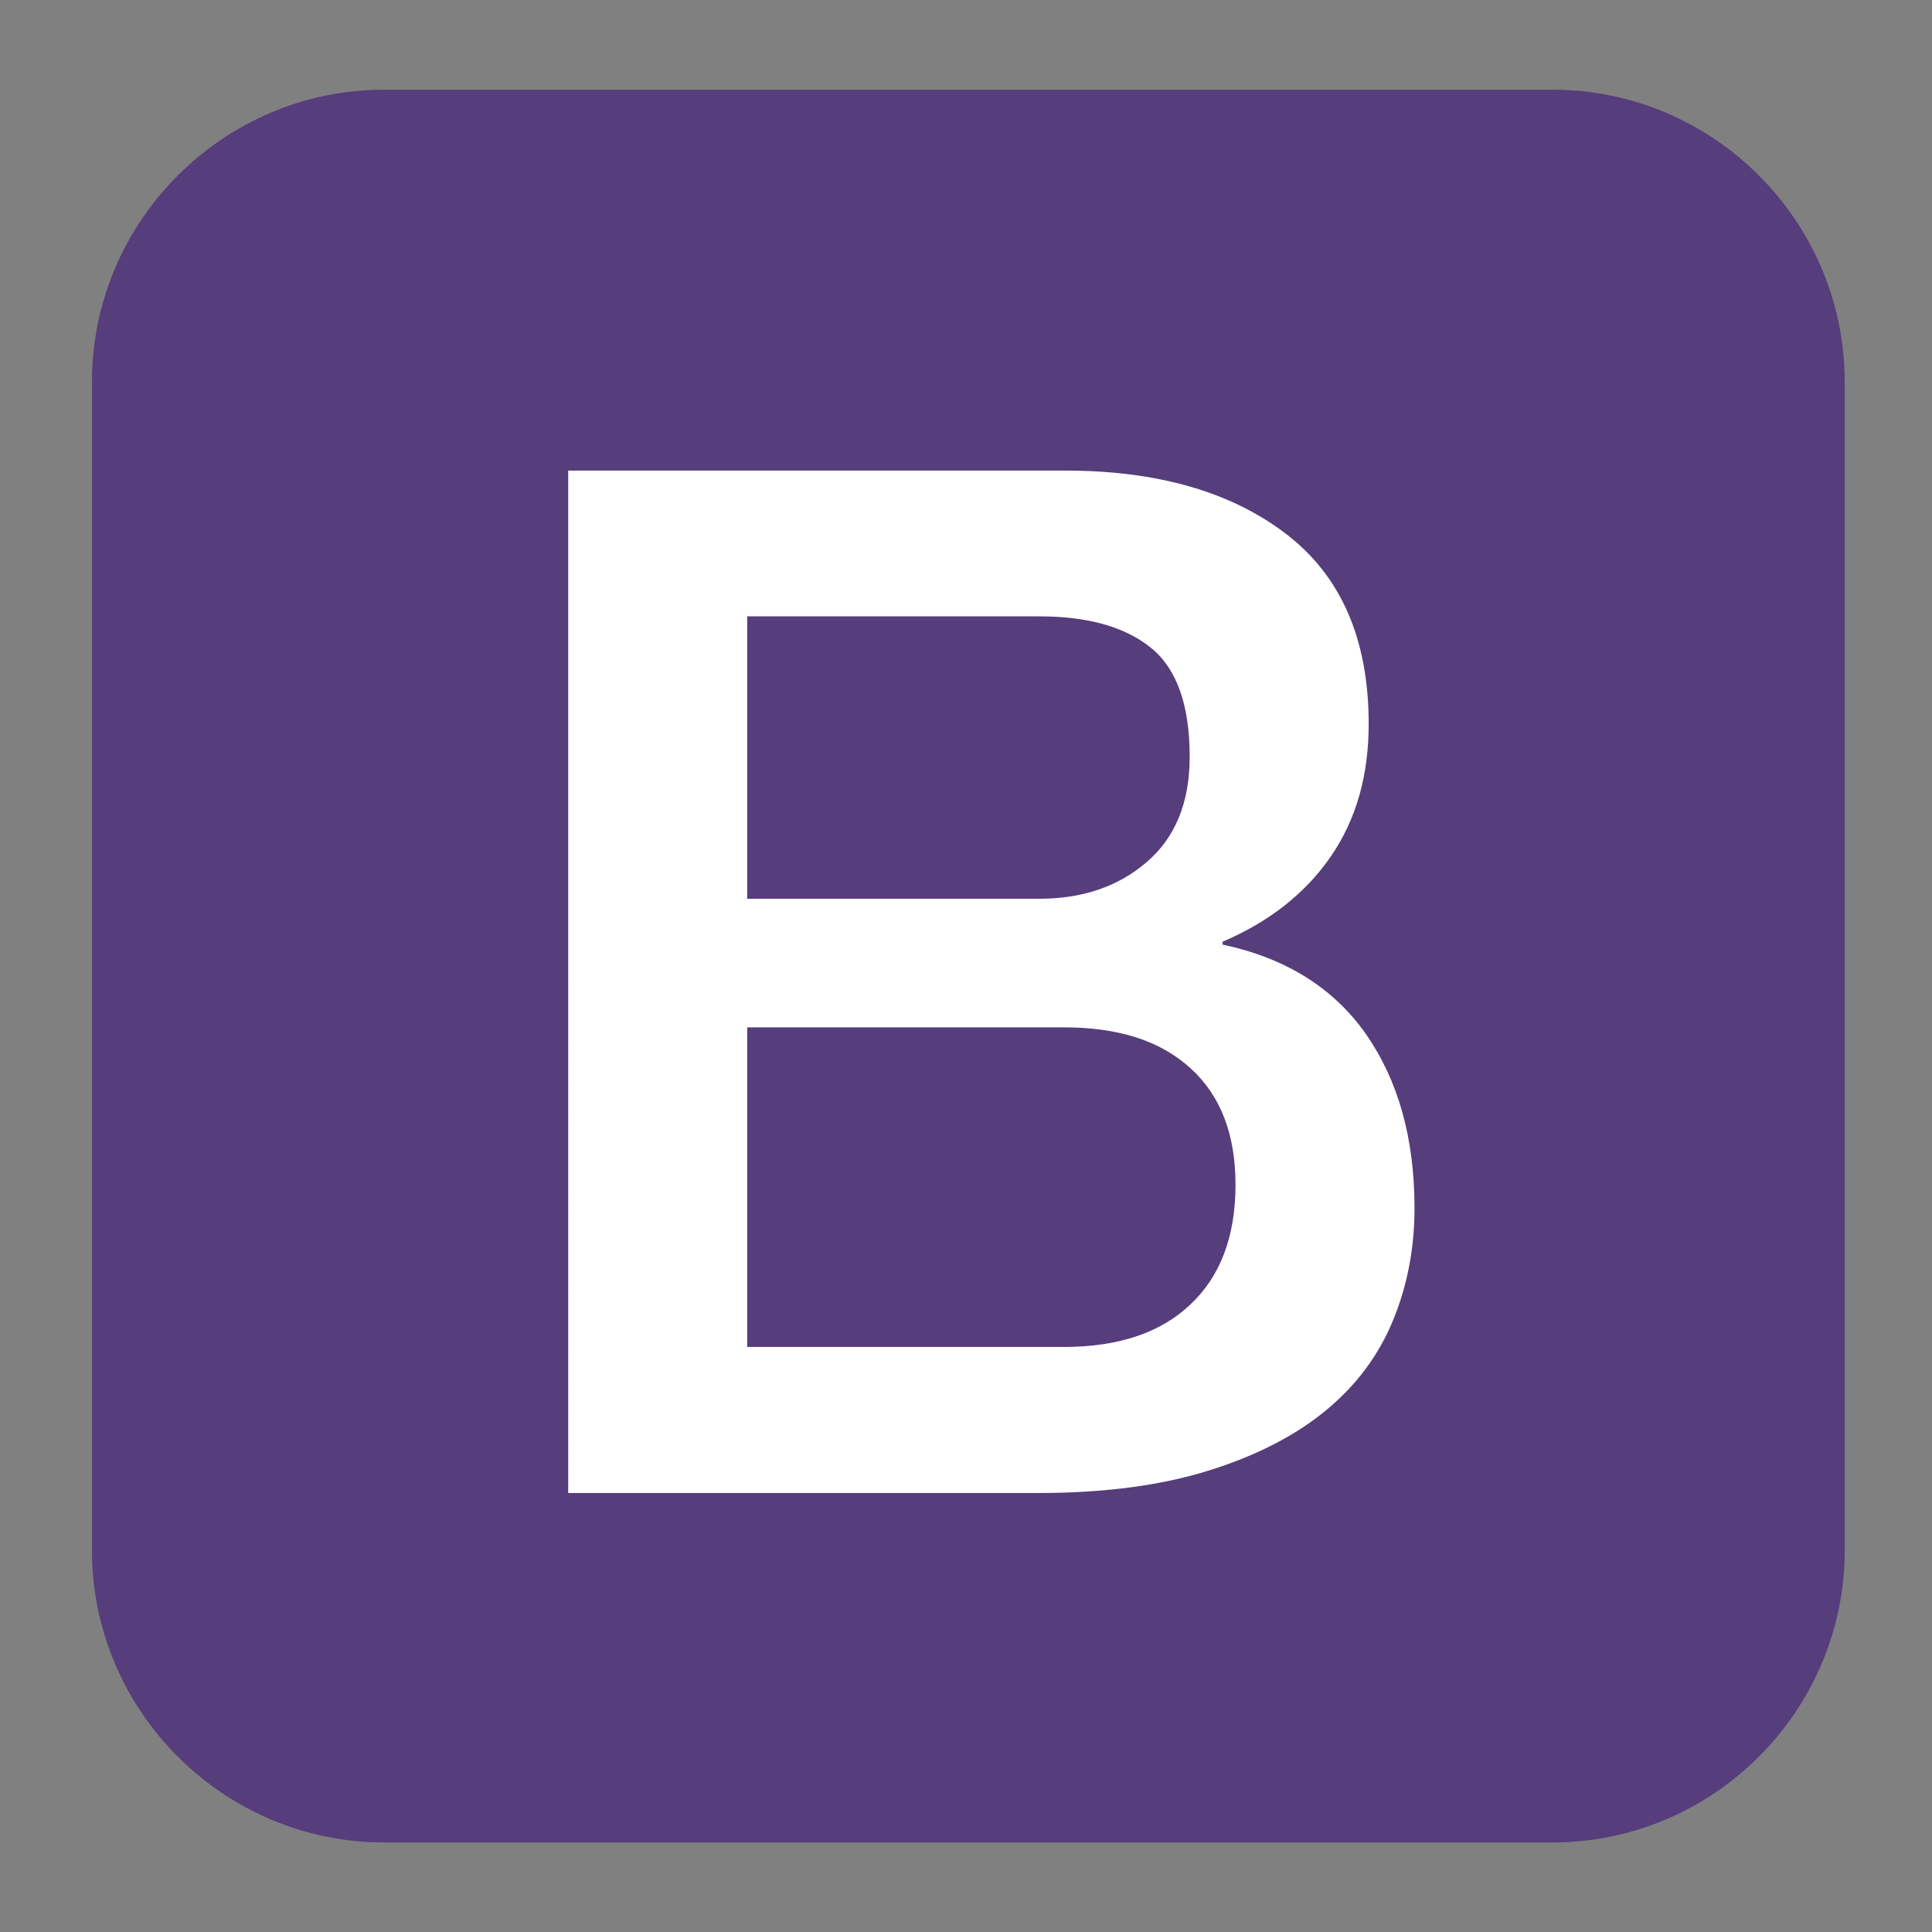 <svg xmlns="http://www.w3.org/2000/svg" xmlns:xlink="http://www.w3.org/1999/xlink" version="1.1" width="1000" height="1000" viewBox="0 0 1000 1000" xml:space="preserve">
<rect x="0" y="0" width="1000" height="1000" fill="#808080" stroke="none"/>
<desc>Created with Fabric.js 3.5.0</desc>
<defs>
</defs>
<rect x="0" y="0" width="100%" height="100%" fill="rgba(255,255,255,0)"/>
<g transform="matrix(1.7 0 0 1.7 70.52 500.019)" id="486683">
<g style="" vector-effect="non-scaling-stroke">
		<g transform="matrix(0.872 0 0 0.872 253.346 0.012)">
<path style="stroke: none; stroke-width: 1; stroke-dasharray: none; stroke-linecap: butt; stroke-dashoffset: 0; stroke-linejoin: miter; stroke-miterlimit: 4; is-custom-font: none; font-file-url: none; fill: rgb(86,61,124); fill-rule: nonzero; opacity: 1;" transform=" translate(-306, -306)" d="M 612 510 c 0 56.1 -45.9 102 -102 102 H 102 C 45.9 612 0 566.1 0 510 V 102 C 0 45.9 45.9 0 102 0 h 408 c 56.1 0 102 45.9 102 102 z" stroke-linecap="round"/>
</g>
		<g transform="matrix(0.872 0 0 0.872 260.355 4.8)">
<path style="stroke: none; stroke-width: 1; stroke-dasharray: none; stroke-linecap: butt; stroke-dashoffset: 0; stroke-linejoin: miter; stroke-miterlimit: 4; is-custom-font: none; font-file-url: none; fill: rgb(255,255,255); fill-rule: nonzero; opacity: 1;" transform=" translate(-314.05, -311.5)" d="M 166.3 133 h 173.5 c 32 0 57.7 7.3 77 22 c 19.3 14.7 29 36.8 29 66.5 c 0 18 -4.4 33.4 -13.2 46.2 c -8.8 12.8 -21.4 22.8 -37.8 29.8 v 1 c 22 4.7 38.7 15.1 50 31.2 c 11.3 16.2 17 36.4 17 60.8 c 0 14 -2.5 27.1 -7.5 39.2 c -5 12.2 -12.8 22.7 -23.5 31.5 s -24.3 15.8 -41 21 c -16.7 5.2 -36.5 7.8 -59.5 7.8 h -164 z m 62.5 149.5 h 102 c 15 0 27.5 -4.2 37.5 -12.8 c 10 -8.6 15 -20.8 15 -36.8 c 0 -18 -4.5 -30.7 -13.5 -38 c -9 -7.3 -22 -11 -39 -11 h -102 z m 0 156.5 h 110.5 c 19 0 33.8 -4.9 44.2 -14.8 c 10.5 -9.8 15.8 -23.8 15.8 -41.8 c 0 -17.7 -5.2 -31.2 -15.8 -40.8 c -10.6 -9.6 -25.2 -14.2 -44.2 -14.2 H 228.8 z" stroke-linecap="round"/>
</g>
</g>
</g>
</svg>